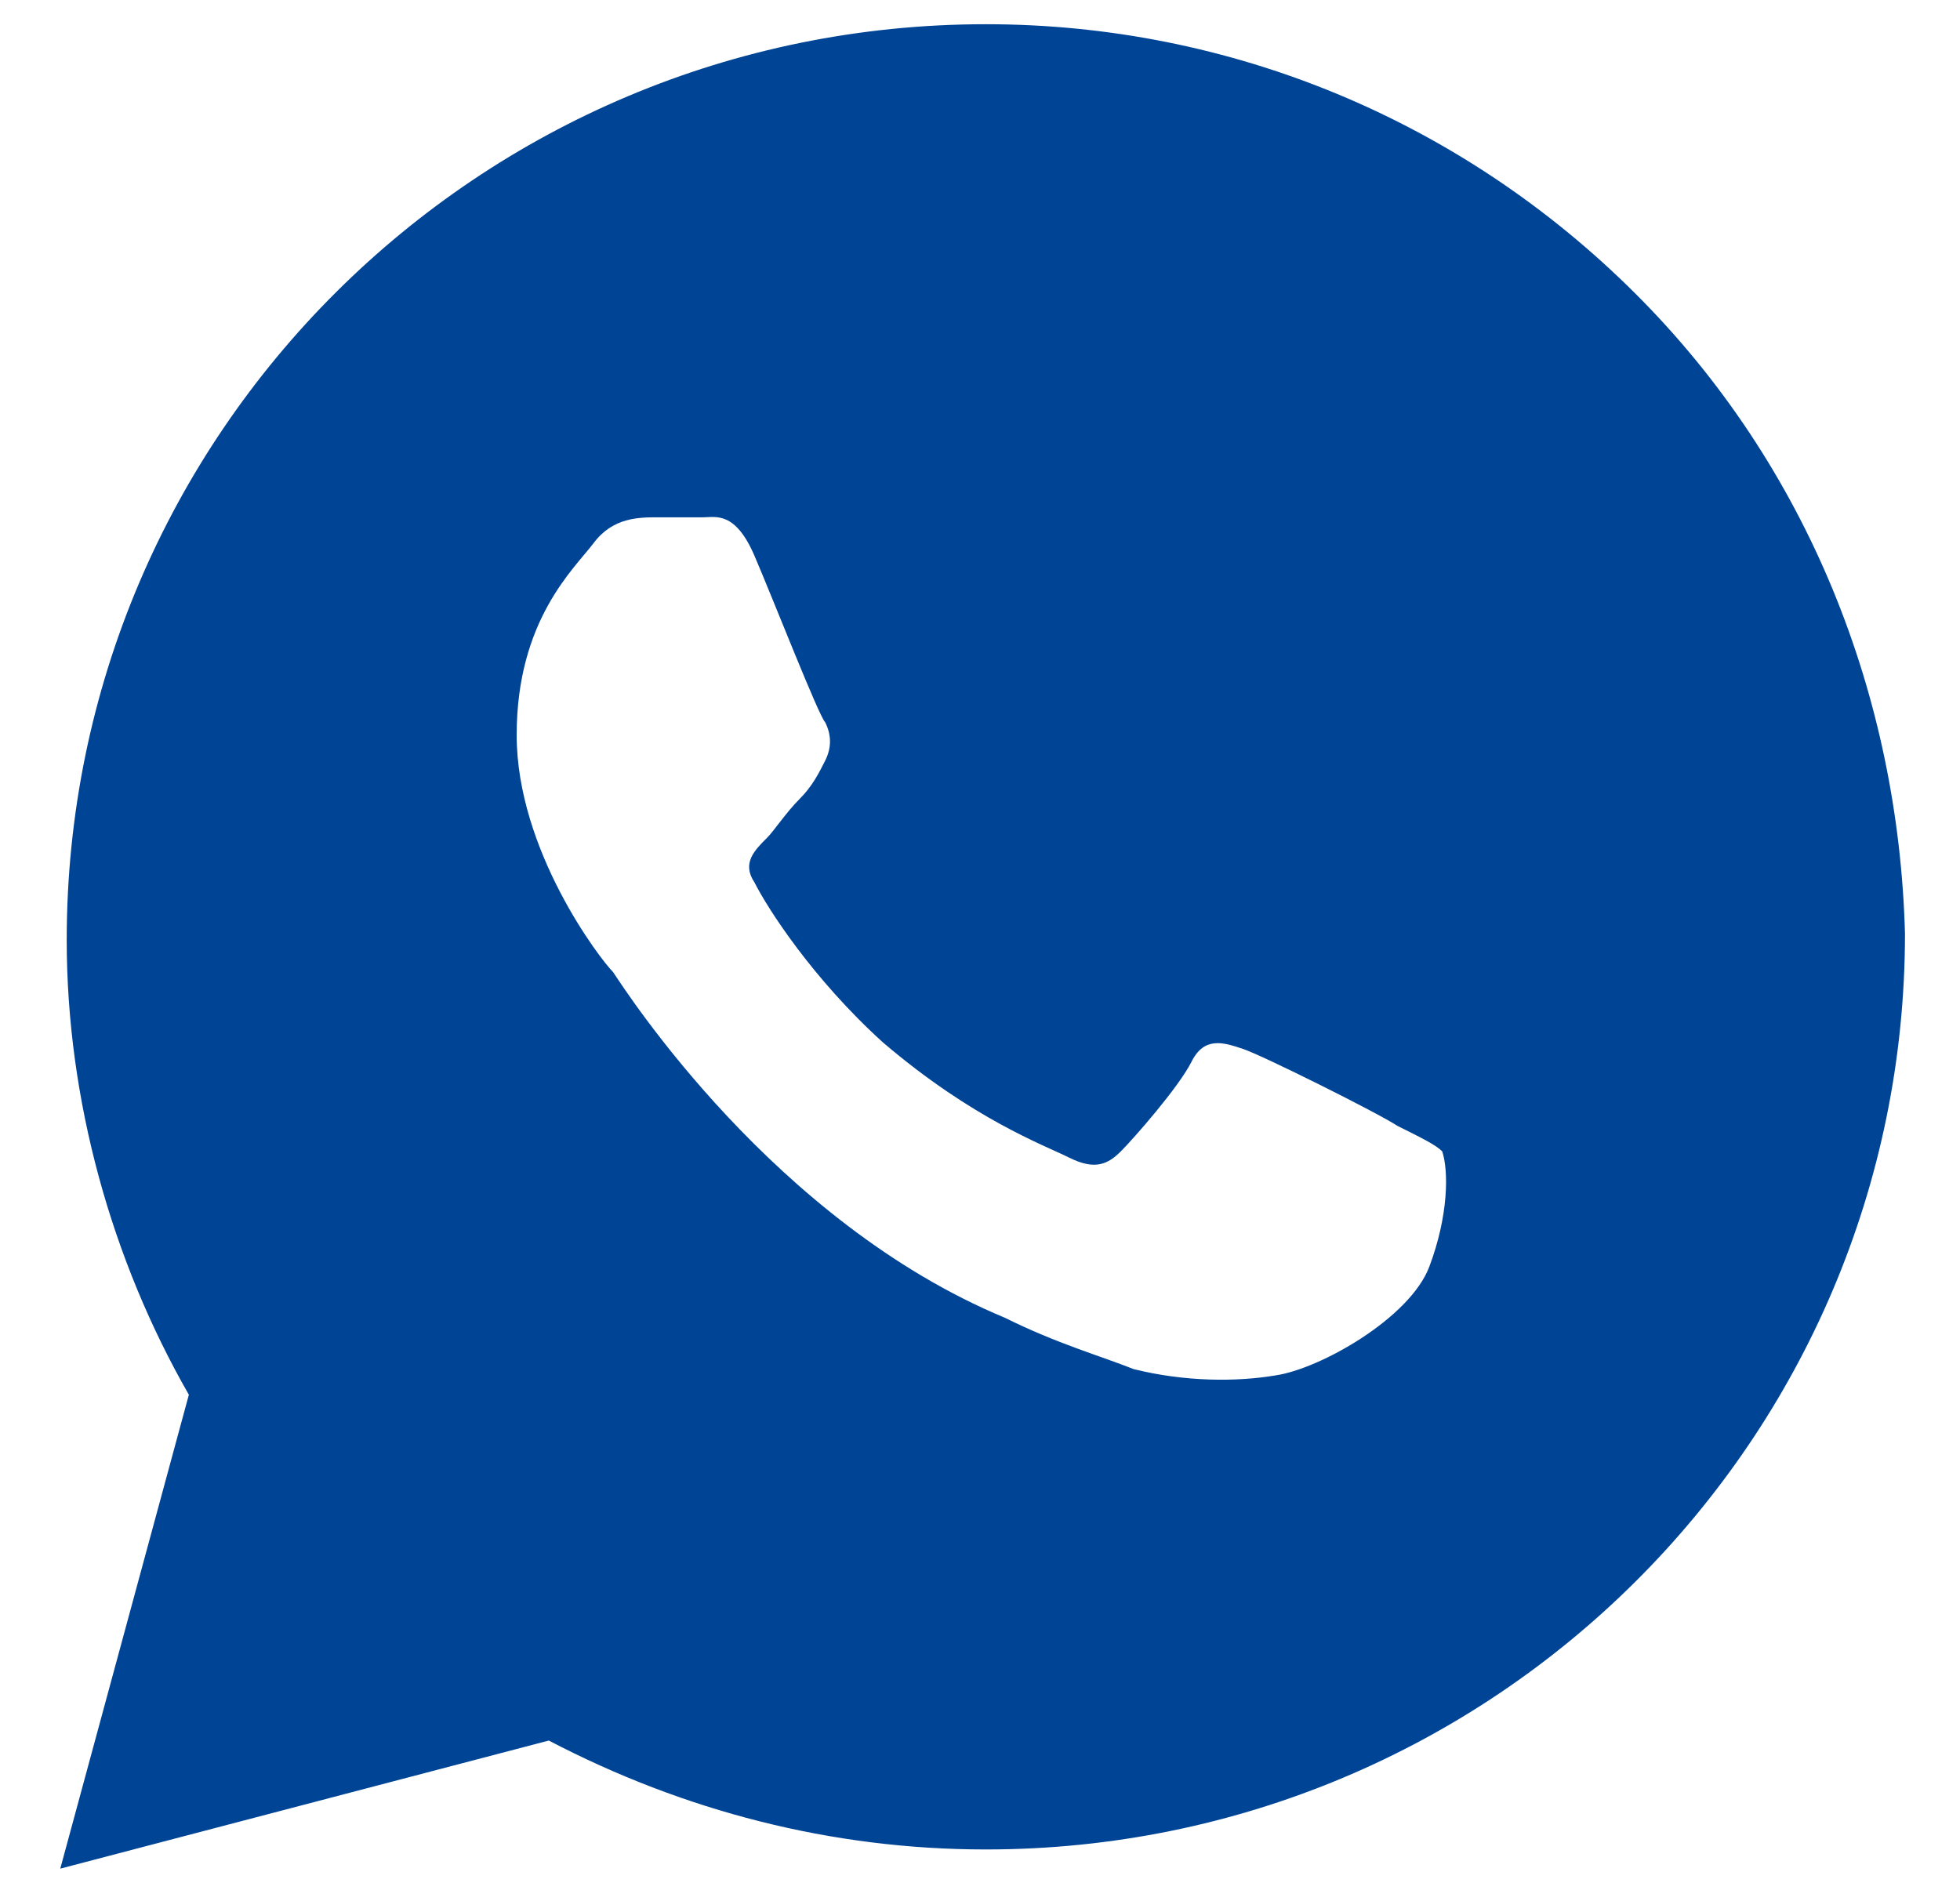 <svg width="28" height="27" viewBox="0 0 28 27" fill="none" xmlns="http://www.w3.org/2000/svg">
<path d="M23.357 4.189C20.878 1.718 17.573 0.346 14.084 0.346C6.83 0.346 0.953 6.202 0.953 13.43C0.953 15.718 1.596 18.006 2.698 19.927L0.861 26.698L7.84 24.868C9.768 25.875 11.88 26.424 14.084 26.424C21.337 26.424 27.214 20.567 27.214 13.339C27.122 9.953 25.837 6.659 23.357 4.189ZM20.419 18.097C20.144 18.829 18.858 19.561 18.215 19.652C17.664 19.744 16.93 19.744 16.195 19.561C15.736 19.378 15.094 19.195 14.359 18.829C11.053 17.456 8.942 14.162 8.758 13.888C8.574 13.705 7.381 12.149 7.381 10.502C7.381 8.855 8.207 8.123 8.482 7.757C8.758 7.391 9.125 7.391 9.401 7.391C9.584 7.391 9.86 7.391 10.043 7.391C10.227 7.391 10.502 7.3 10.778 7.94C11.053 8.581 11.696 10.228 11.788 10.319C11.88 10.502 11.88 10.685 11.788 10.868C11.696 11.051 11.604 11.234 11.421 11.417C11.237 11.6 11.053 11.875 10.962 11.966C10.778 12.149 10.594 12.332 10.778 12.607C10.962 12.973 11.604 13.979 12.614 14.894C13.9 15.992 14.91 16.358 15.277 16.541C15.644 16.724 15.828 16.633 16.012 16.45C16.195 16.267 16.838 15.535 17.022 15.169C17.205 14.803 17.481 14.894 17.756 14.986C18.032 15.077 19.684 15.901 19.96 16.084C20.327 16.267 20.511 16.358 20.603 16.45C20.695 16.724 20.695 17.365 20.419 18.097Z" fill="#004496"/>
</svg>
